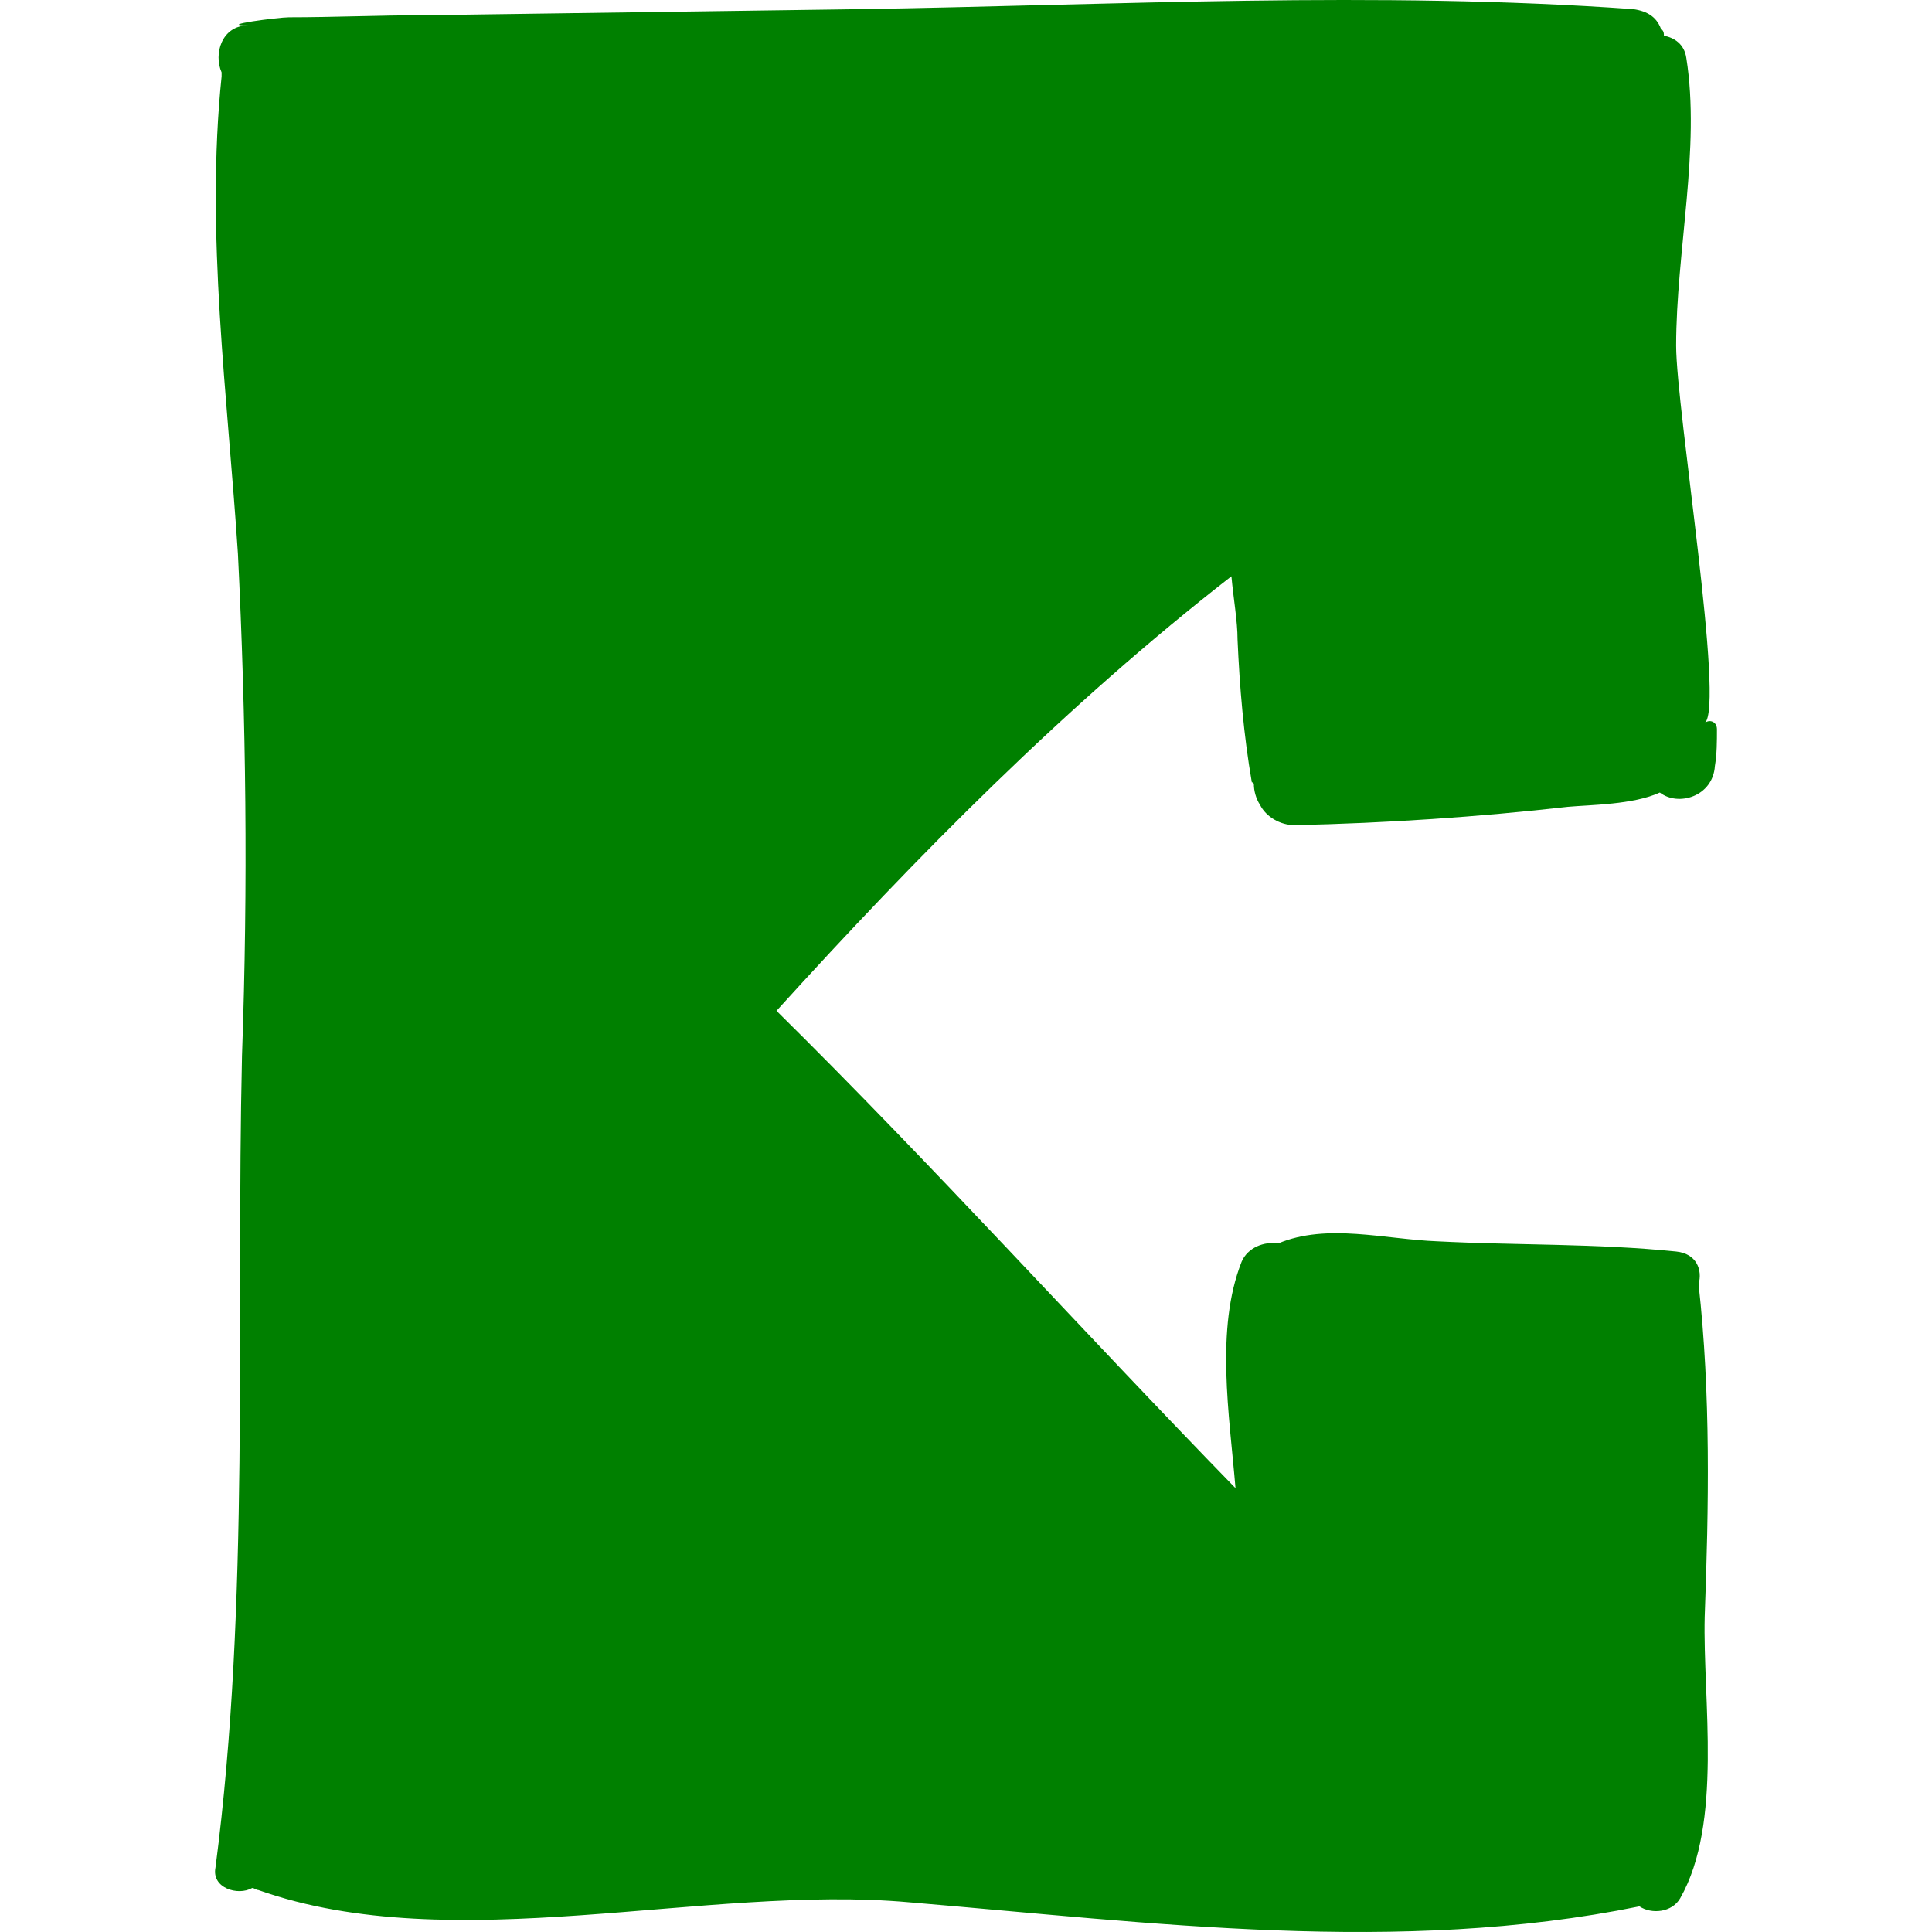 <?xml version="1.0" encoding="iso-8859-1"?>
<!-- Uploaded to: SVG Repo, www.svgrepo.com, Generator: SVG Repo Mixer Tools -->
<!DOCTYPE svg PUBLIC "-//W3C//DTD SVG 1.1//EN" "http://www.w3.org/Graphics/SVG/1.1/DTD/svg11.dtd">
<svg fill="green" version="1.1" id="Capa_1" xmlns="http://www.w3.org/2000/svg" xmlns:xlink="http://www.w3.org/1999/xlink" 
	 width="800px" height="800px" viewBox="0 0 579.588 579.589"
	 xml:space="preserve">
<g>
	<path d="M71.374,166.147c-3.06-47.124-9.792-96.084-4.896-143.208c0-0.612,0-0.612,0-1.224c-2.448-5.508,0-14.076,7.956-14.076
		c-9.792,0,9.18-2.448,12.24-2.448c13.464,0,26.928-0.612,40.392-0.612c43.452-0.612,86.904-1.224,130.968-1.836
		c77.112-1.224,154.836-5.508,231.948,0c4.284,0.612,7.345,2.448,8.568,6.732c0,0,0,0,0-0.612c0.612,0.612,0.612,1.224,0.612,1.836
		c3.06,0.612,6.12,2.448,6.731,6.732c4.284,26.928-3.06,58.14-3.06,86.292c0,18.972,14.688,108.324,8.567,113.22
		c1.225-1.224,3.673-0.612,3.673,1.836c0,3.672,0,7.344-0.612,11.016c-0.612,9.18-11.016,12.24-16.524,7.956
		c-7.956,3.672-20.808,3.672-27.54,4.284c-26.928,3.06-54.468,4.896-82.008,5.508c-4.284,0-8.567-2.448-10.404-6.12
		c-1.224-1.836-1.836-4.284-1.836-6.12c0,0,0-0.612-0.611-0.612c-2.448-14.076-3.672-28.764-4.284-42.84
		c0-5.508-1.224-12.24-1.836-18.972c-49.572,38.556-94.248,83.844-136.476,130.356c47.124,46.513,91.188,95.473,137.7,143.208
		c-1.836-22.031-6.12-47.735,1.836-67.932c1.836-4.284,6.732-6.12,11.017-5.508c14.688-6.12,31.823-1.224,47.735-0.612
		c23.868,1.225,47.736,0.612,71.604,3.061c6.12,0.611,7.956,5.508,6.731,9.792c3.673,33.048,3.061,66.708,1.836,99.756
		c-0.611,25.092,5.509,61.812-7.344,84.456c-2.447,4.284-8.567,4.896-12.239,2.447c-72.217,14.688-146.269,4.896-219.097-1.224
		c-61.2-5.508-136.476,17.136-195.228-3.672c-0.612,0-1.224-0.612-1.836-0.612c-4.284,2.448-12.24,0-11.016-6.119
		c10.404-79.561,6.12-163.404,7.956-243.576C74.434,265.292,73.821,215.719,71.374,166.147z"/>
</g>
</svg>